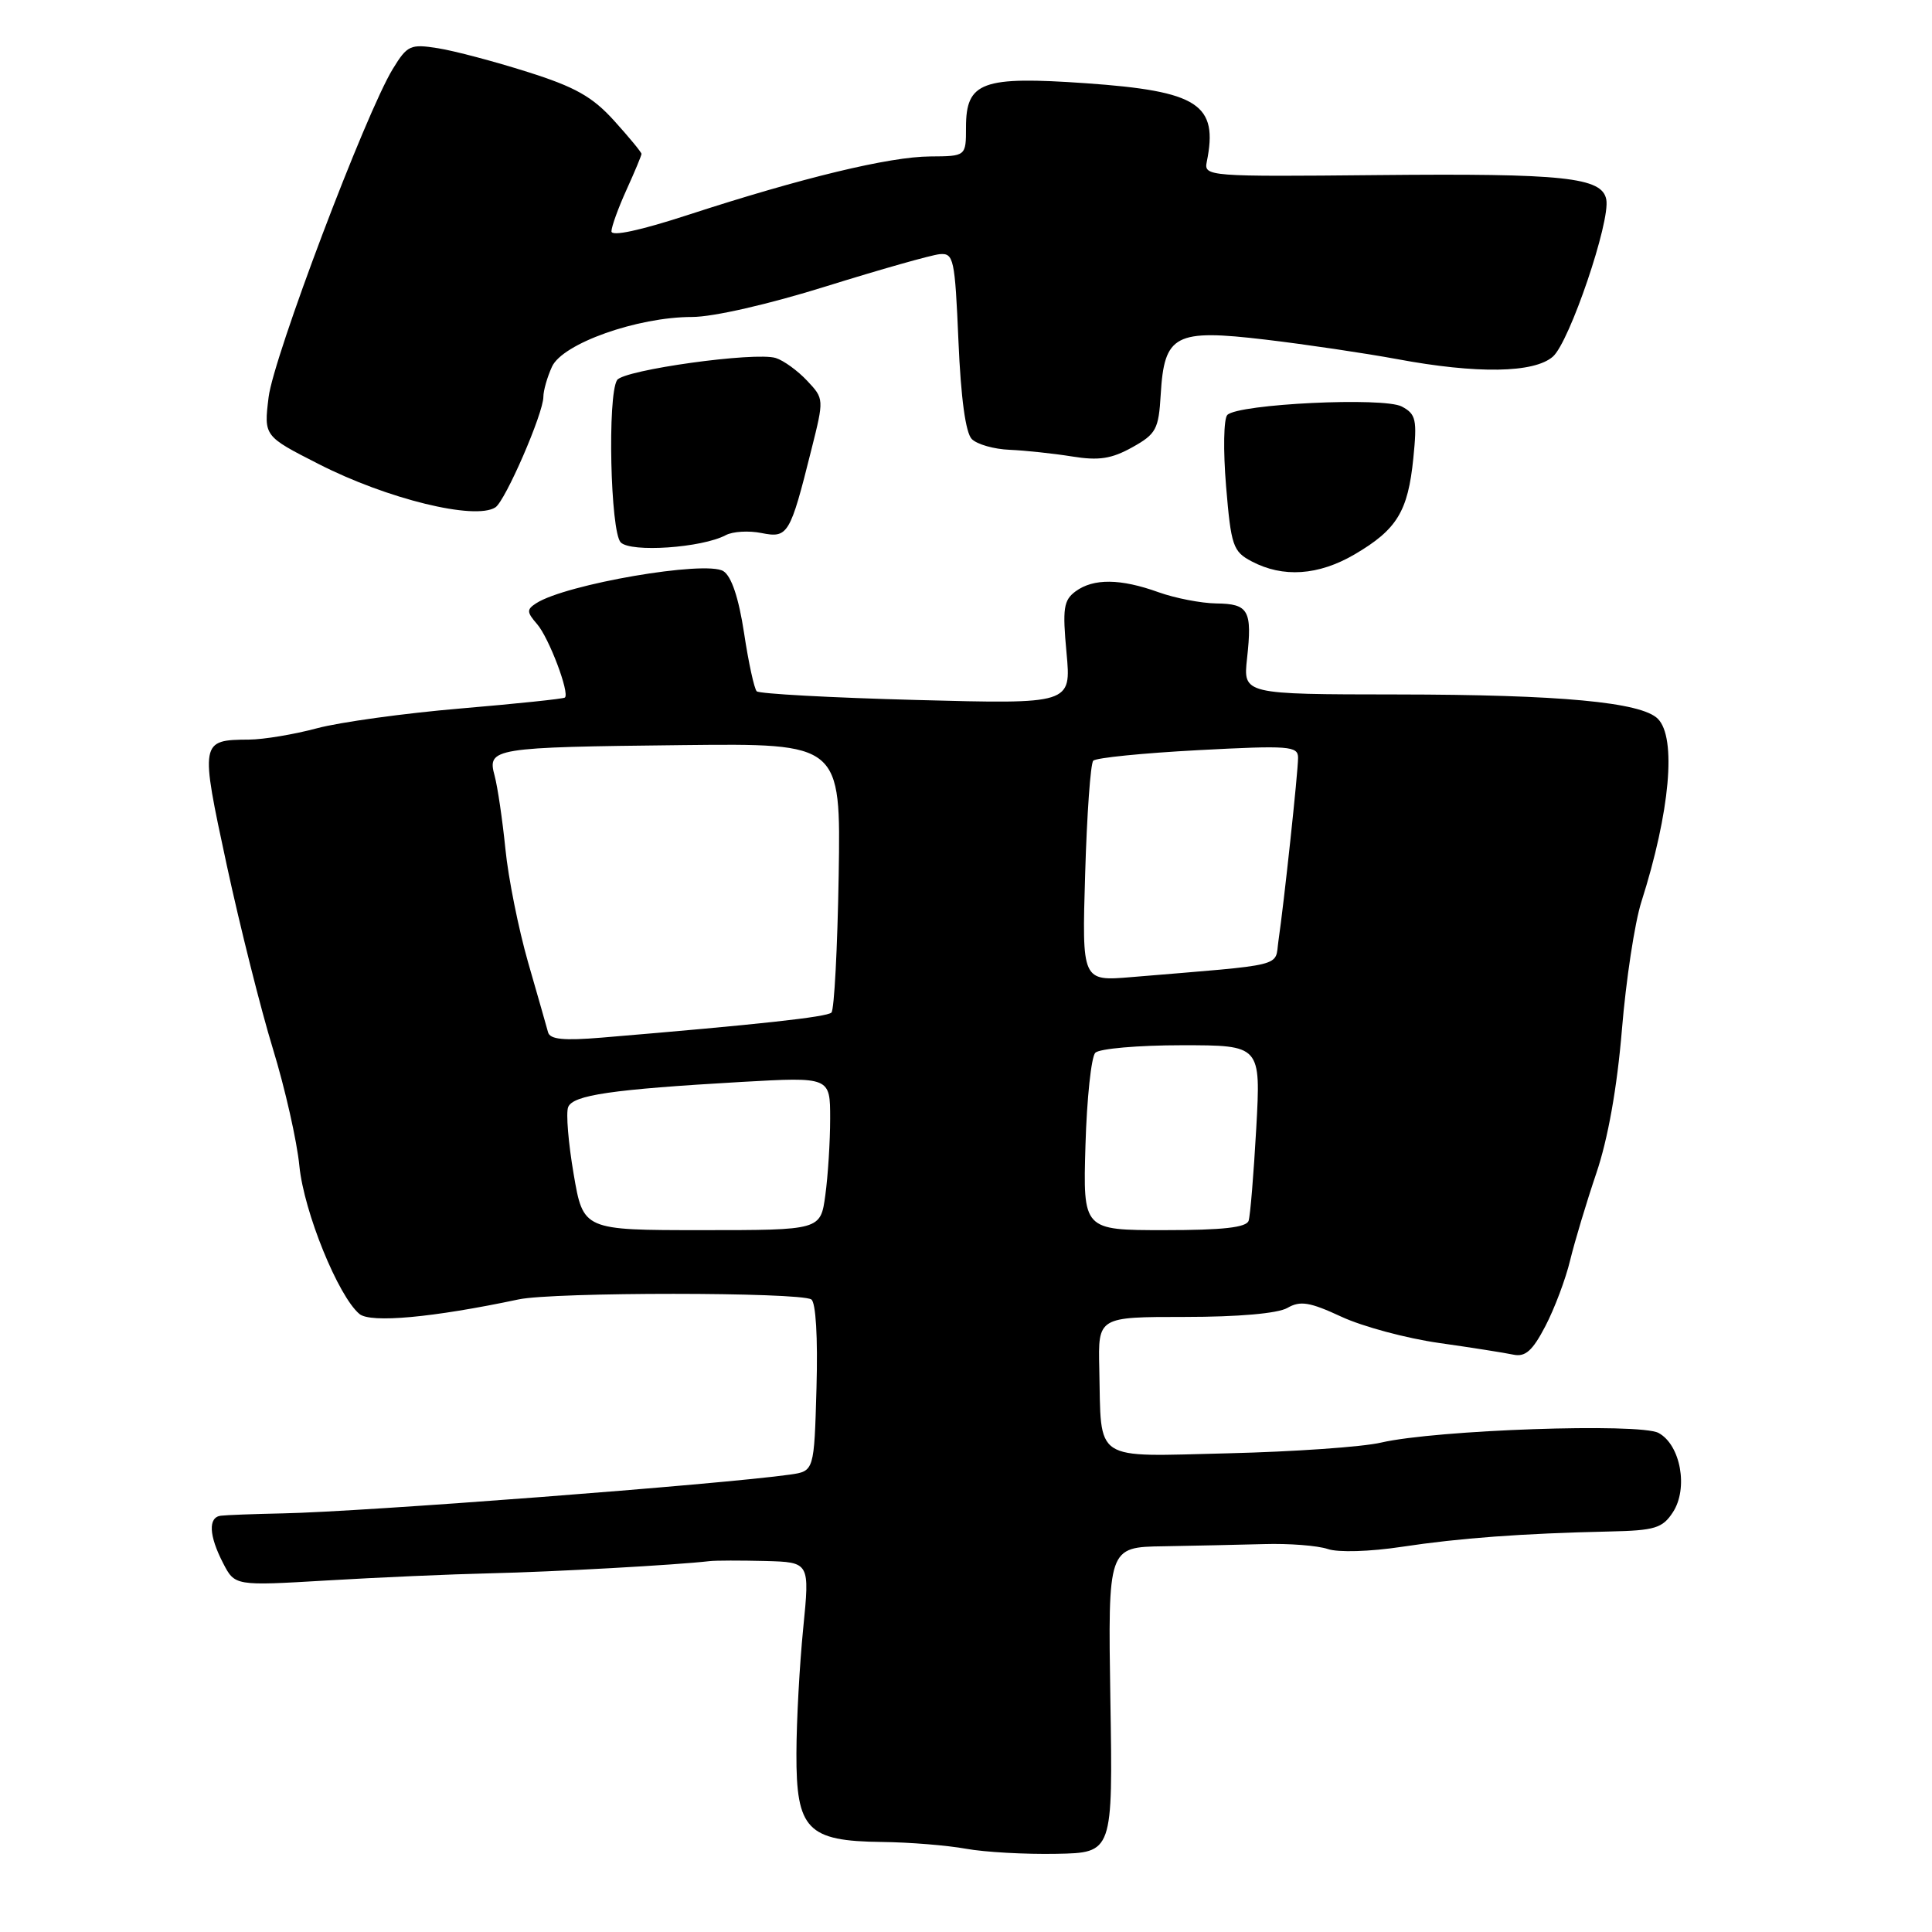 <?xml version="1.0" encoding="UTF-8" standalone="no"?>
<!DOCTYPE svg PUBLIC "-//W3C//DTD SVG 1.1//EN" "http://www.w3.org/Graphics/SVG/1.1/DTD/svg11.dtd" >
<svg xmlns="http://www.w3.org/2000/svg" xmlns:xlink="http://www.w3.org/1999/xlink" version="1.1" viewBox="0 0 256 256">
 <g >
 <path fill="currentColor"
d=" M 147.13 225.25 C 146.81 205.00 146.81 205.00 154.16 204.89 C 158.19 204.82 164.20 204.69 167.50 204.60 C 170.80 204.50 174.59 204.80 175.93 205.25 C 177.31 205.73 181.52 205.60 185.75 204.96 C 193.42 203.80 201.63 203.19 213.30 202.93 C 219.27 202.80 220.29 202.49 221.66 200.39 C 223.74 197.23 222.69 191.44 219.76 189.87 C 217.24 188.53 190.31 189.46 183.00 191.15 C 180.53 191.73 171.42 192.36 162.76 192.57 C 144.60 193.00 145.95 193.89 145.66 181.32 C 145.50 174.50 145.50 174.50 157.00 174.50 C 164.08 174.50 169.30 174.04 170.58 173.31 C 172.29 172.32 173.54 172.52 177.76 174.48 C 180.56 175.78 186.38 177.34 190.68 177.95 C 194.98 178.56 199.42 179.26 200.54 179.50 C 202.12 179.83 203.07 178.98 204.77 175.72 C 205.98 173.40 207.46 169.47 208.05 167.00 C 208.65 164.53 210.21 159.33 211.52 155.46 C 213.06 150.93 214.27 144.14 214.91 136.46 C 215.45 129.88 216.61 122.25 217.49 119.50 C 221.29 107.57 222.17 97.74 219.67 95.24 C 217.47 93.04 206.75 92.04 185.11 92.02 C 164.72 92.00 164.72 92.00 165.24 87.25 C 165.94 80.87 165.46 80.01 161.17 79.96 C 159.15 79.93 155.70 79.26 153.50 78.47 C 148.47 76.66 144.90 76.62 142.53 78.35 C 140.93 79.53 140.77 80.60 141.32 86.50 C 141.95 93.30 141.95 93.30 121.41 92.75 C 110.11 92.45 100.60 91.93 100.27 91.60 C 99.94 91.27 99.18 87.79 98.59 83.86 C 97.88 79.21 96.92 76.35 95.85 75.68 C 93.53 74.22 74.96 77.40 71.04 79.94 C 69.77 80.76 69.79 81.11 71.16 82.69 C 72.73 84.48 75.52 91.86 74.85 92.43 C 74.66 92.60 68.42 93.25 61.00 93.88 C 53.58 94.51 45.02 95.69 42.00 96.50 C 38.98 97.31 34.92 97.99 33.00 98.00 C 26.52 98.05 26.50 98.18 30.04 114.61 C 31.81 122.80 34.57 133.78 36.17 139.00 C 37.77 144.22 39.35 151.20 39.67 154.50 C 40.27 160.58 44.82 171.77 47.63 174.11 C 49.11 175.34 57.33 174.59 68.71 172.18 C 73.35 171.19 105.91 171.20 107.50 172.18 C 108.10 172.56 108.38 177.22 108.19 183.87 C 107.88 194.93 107.88 194.93 104.69 195.39 C 95.59 196.68 48.08 200.32 37.50 200.53 C 33.65 200.61 29.94 200.75 29.25 200.84 C 27.56 201.06 27.68 203.48 29.56 207.12 C 31.12 210.14 31.12 210.14 43.31 209.42 C 50.02 209.02 59.77 208.59 65.00 208.47 C 73.32 208.28 89.66 207.37 94.00 206.86 C 94.83 206.76 98.15 206.76 101.40 206.84 C 107.30 207.00 107.30 207.00 106.43 215.75 C 105.95 220.56 105.54 228.03 105.53 232.34 C 105.49 242.43 106.98 243.96 116.86 244.07 C 120.51 244.11 125.53 244.52 128.00 244.97 C 130.47 245.42 135.87 245.72 139.98 245.64 C 147.46 245.50 147.46 245.50 147.13 225.25 Z  M 179.49 73.46 C 185.10 70.17 186.56 67.78 187.27 60.75 C 187.79 55.60 187.63 54.87 185.75 53.87 C 183.37 52.59 164.10 53.52 162.63 54.98 C 162.14 55.46 162.07 59.70 162.46 64.41 C 163.12 72.33 163.38 73.08 165.84 74.38 C 170.00 76.58 174.70 76.26 179.49 73.46 Z  M 96.17 70.91 C 97.09 70.42 99.21 70.29 100.90 70.63 C 104.41 71.33 104.69 70.87 107.51 59.59 C 109.20 52.86 109.20 52.84 106.94 50.44 C 105.70 49.12 103.84 47.77 102.80 47.44 C 100.10 46.58 82.64 49.01 81.77 50.36 C 80.47 52.37 80.88 70.48 82.25 71.87 C 83.60 73.24 93.01 72.59 96.17 70.91 Z  M 65.64 67.23 C 66.96 66.38 72.00 54.77 72.00 52.58 C 72.00 51.76 72.51 49.97 73.14 48.59 C 74.54 45.52 84.46 42.00 91.71 42.00 C 94.51 42.00 101.89 40.31 109.50 37.93 C 116.65 35.70 123.40 33.79 124.50 33.68 C 126.37 33.51 126.53 34.25 127.00 45.20 C 127.32 52.75 127.95 57.36 128.77 58.18 C 129.47 58.88 131.72 59.52 133.77 59.60 C 135.82 59.69 139.54 60.08 142.03 60.48 C 145.60 61.06 147.28 60.80 150.03 59.27 C 153.19 57.51 153.53 56.89 153.80 52.28 C 154.27 44.32 155.67 43.58 167.67 45.00 C 173.08 45.64 180.92 46.81 185.10 47.58 C 195.70 49.56 203.28 49.44 205.77 47.25 C 207.97 45.31 213.40 29.34 212.84 26.43 C 212.28 23.49 207.28 22.96 182.50 23.20 C 160.12 23.42 159.51 23.37 159.90 21.46 C 161.46 13.81 158.81 12.08 143.90 11.03 C 130.12 10.07 128.00 10.84 128.00 16.87 C 128.00 20.70 128.00 20.70 123.25 20.73 C 117.87 20.76 106.29 23.55 91.25 28.45 C 84.84 30.54 81.01 31.37 81.02 30.65 C 81.03 30.02 81.93 27.54 83.02 25.14 C 84.11 22.74 85.00 20.61 85.00 20.39 C 85.00 20.18 83.38 18.21 81.39 16.01 C 78.50 12.81 76.21 11.52 69.86 9.52 C 65.51 8.14 60.18 6.73 58.03 6.39 C 54.38 5.81 53.97 5.99 52.05 9.13 C 48.45 15.01 36.24 47.29 35.59 52.64 C 34.96 57.79 34.96 57.79 42.23 61.49 C 51.29 66.12 62.94 68.97 65.64 67.23 Z  M 76.01 155.56 C 75.31 151.47 74.98 147.49 75.28 146.71 C 75.90 145.10 81.05 144.35 98.28 143.36 C 110.00 142.70 110.00 142.70 110.00 148.21 C 110.00 151.24 109.71 155.81 109.36 158.36 C 108.73 163.00 108.73 163.00 93.01 163.00 C 77.28 163.00 77.28 163.00 76.01 155.56 Z  M 143.83 151.75 C 144.01 145.56 144.60 140.05 145.13 139.50 C 145.66 138.95 150.82 138.50 156.59 138.50 C 167.07 138.50 167.07 138.50 166.46 149.50 C 166.12 155.55 165.67 161.06 165.45 161.75 C 165.17 162.65 162.03 163.00 154.28 163.00 C 143.50 163.00 143.50 163.00 143.83 151.75 Z  M 72.62 136.78 C 72.43 136.08 71.24 131.90 69.97 127.50 C 68.71 123.10 67.35 116.35 66.97 112.50 C 66.58 108.65 65.94 104.28 65.54 102.79 C 64.54 99.12 65.25 99.01 90.46 98.73 C 111.41 98.50 111.41 98.50 111.13 116.00 C 110.97 125.62 110.54 133.80 110.17 134.17 C 109.57 134.76 100.67 135.74 79.73 137.49 C 74.69 137.91 72.87 137.73 72.62 136.78 Z  M 143.79 115.76 C 144.02 107.92 144.50 101.18 144.86 100.80 C 145.21 100.41 151.46 99.79 158.75 99.40 C 170.85 98.76 172.00 98.85 172.00 100.41 C 172.00 102.29 170.14 119.64 169.40 124.67 C 168.89 128.19 170.70 127.74 149.93 129.47 C 143.36 130.02 143.36 130.02 143.79 115.76 Z "/>
</g>
</svg>